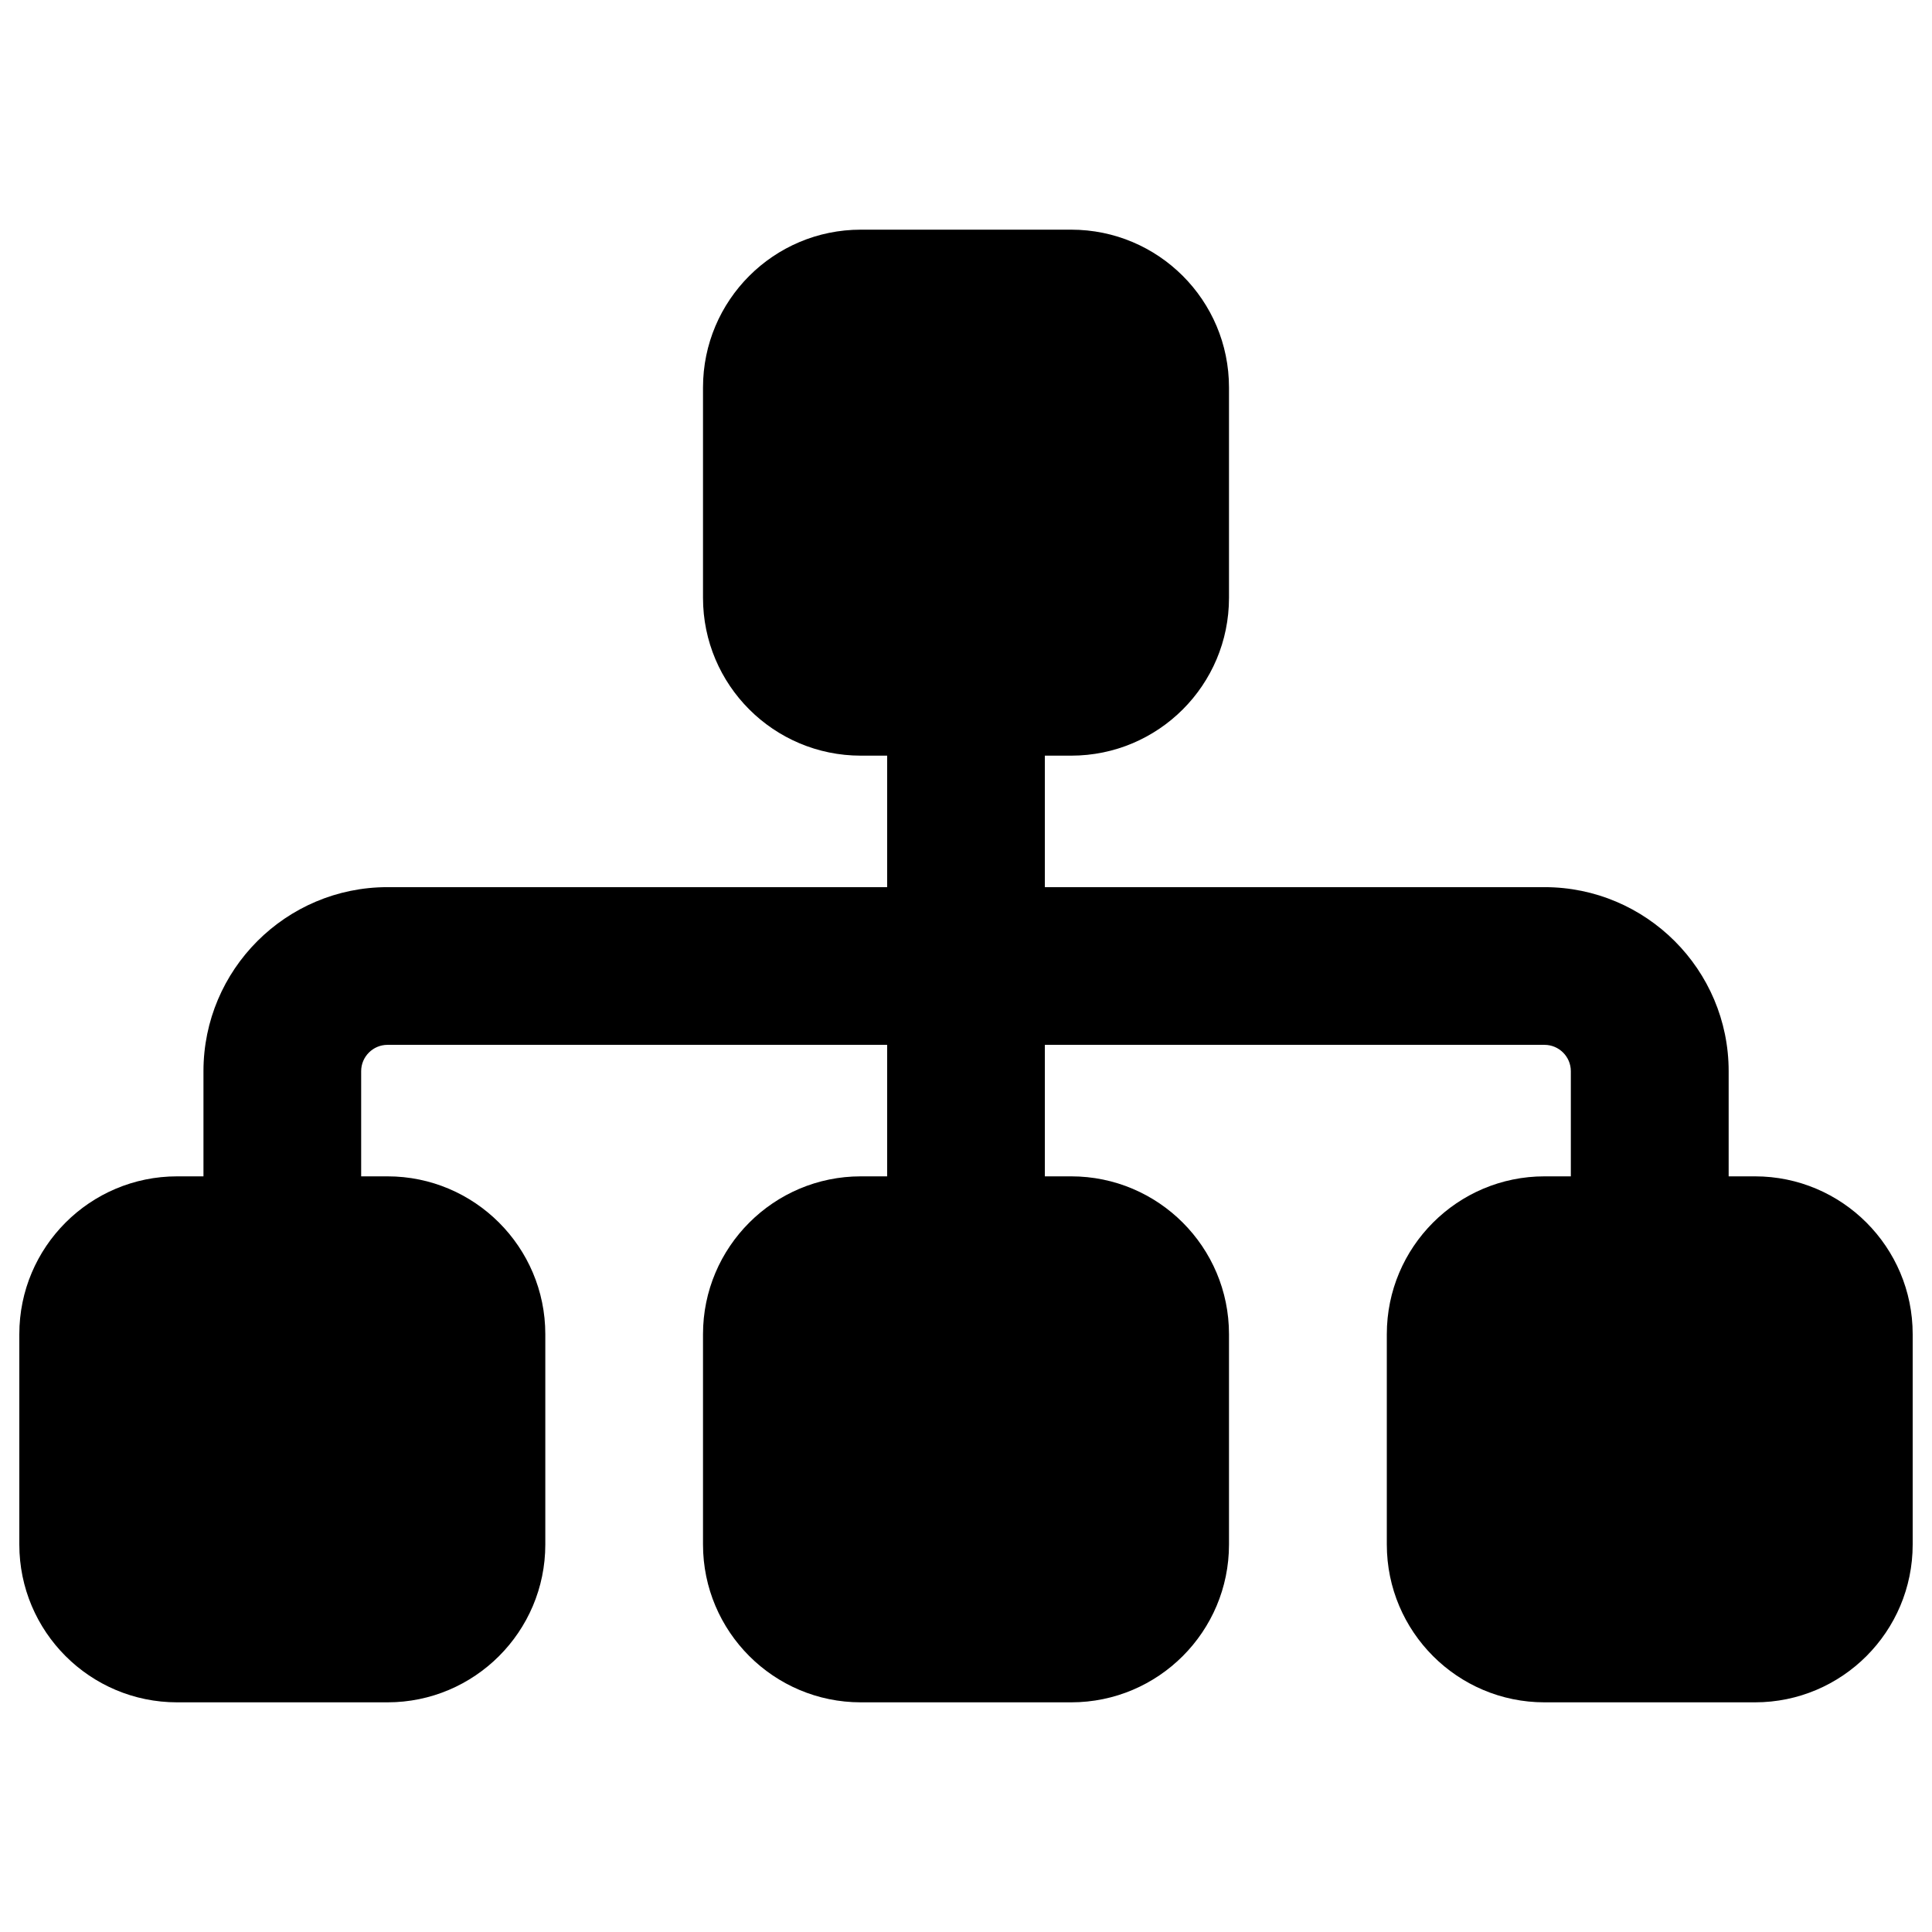 <svg width="16" height="16" viewBox="0 0 16 16" fill="none" xmlns="http://www.w3.org/2000/svg">
<path d="M5.822 3.209C5.822 2.487 6.408 1.902 7.129 1.902H8.871C9.593 1.902 10.178 2.487 10.178 3.209V4.951C10.178 5.673 9.593 6.258 8.871 6.258H8.653V7.347H12.791C13.632 7.347 14.316 8.03 14.316 8.871V9.742H14.534C15.255 9.742 15.84 10.328 15.84 11.049V12.791C15.84 13.512 15.255 14.098 14.534 14.098H12.791C12.07 14.098 11.485 13.512 11.485 12.791V11.049C11.485 10.328 12.07 9.742 12.791 9.742H13.009V8.871C13.009 8.751 12.911 8.653 12.791 8.653H8.653V9.742H8.871C9.593 9.742 10.178 10.328 10.178 11.049V12.791C10.178 13.512 9.593 14.098 8.871 14.098H7.129C6.408 14.098 5.822 13.512 5.822 12.791V11.049C5.822 10.328 6.408 9.742 7.129 9.742H7.347V8.653H3.209C3.089 8.653 2.991 8.751 2.991 8.871V9.742H3.209C3.93 9.742 4.516 10.328 4.516 11.049V12.791C4.516 13.512 3.93 14.098 3.209 14.098H1.467C0.745 14.098 0.16 13.512 0.16 12.791V11.049C0.16 10.328 0.745 9.742 1.467 9.742H1.685V8.871C1.685 8.03 2.368 7.347 3.209 7.347H7.347V6.258H7.129C6.408 6.258 5.822 5.673 5.822 4.951V3.209Z" fill="black"/>
</svg>
